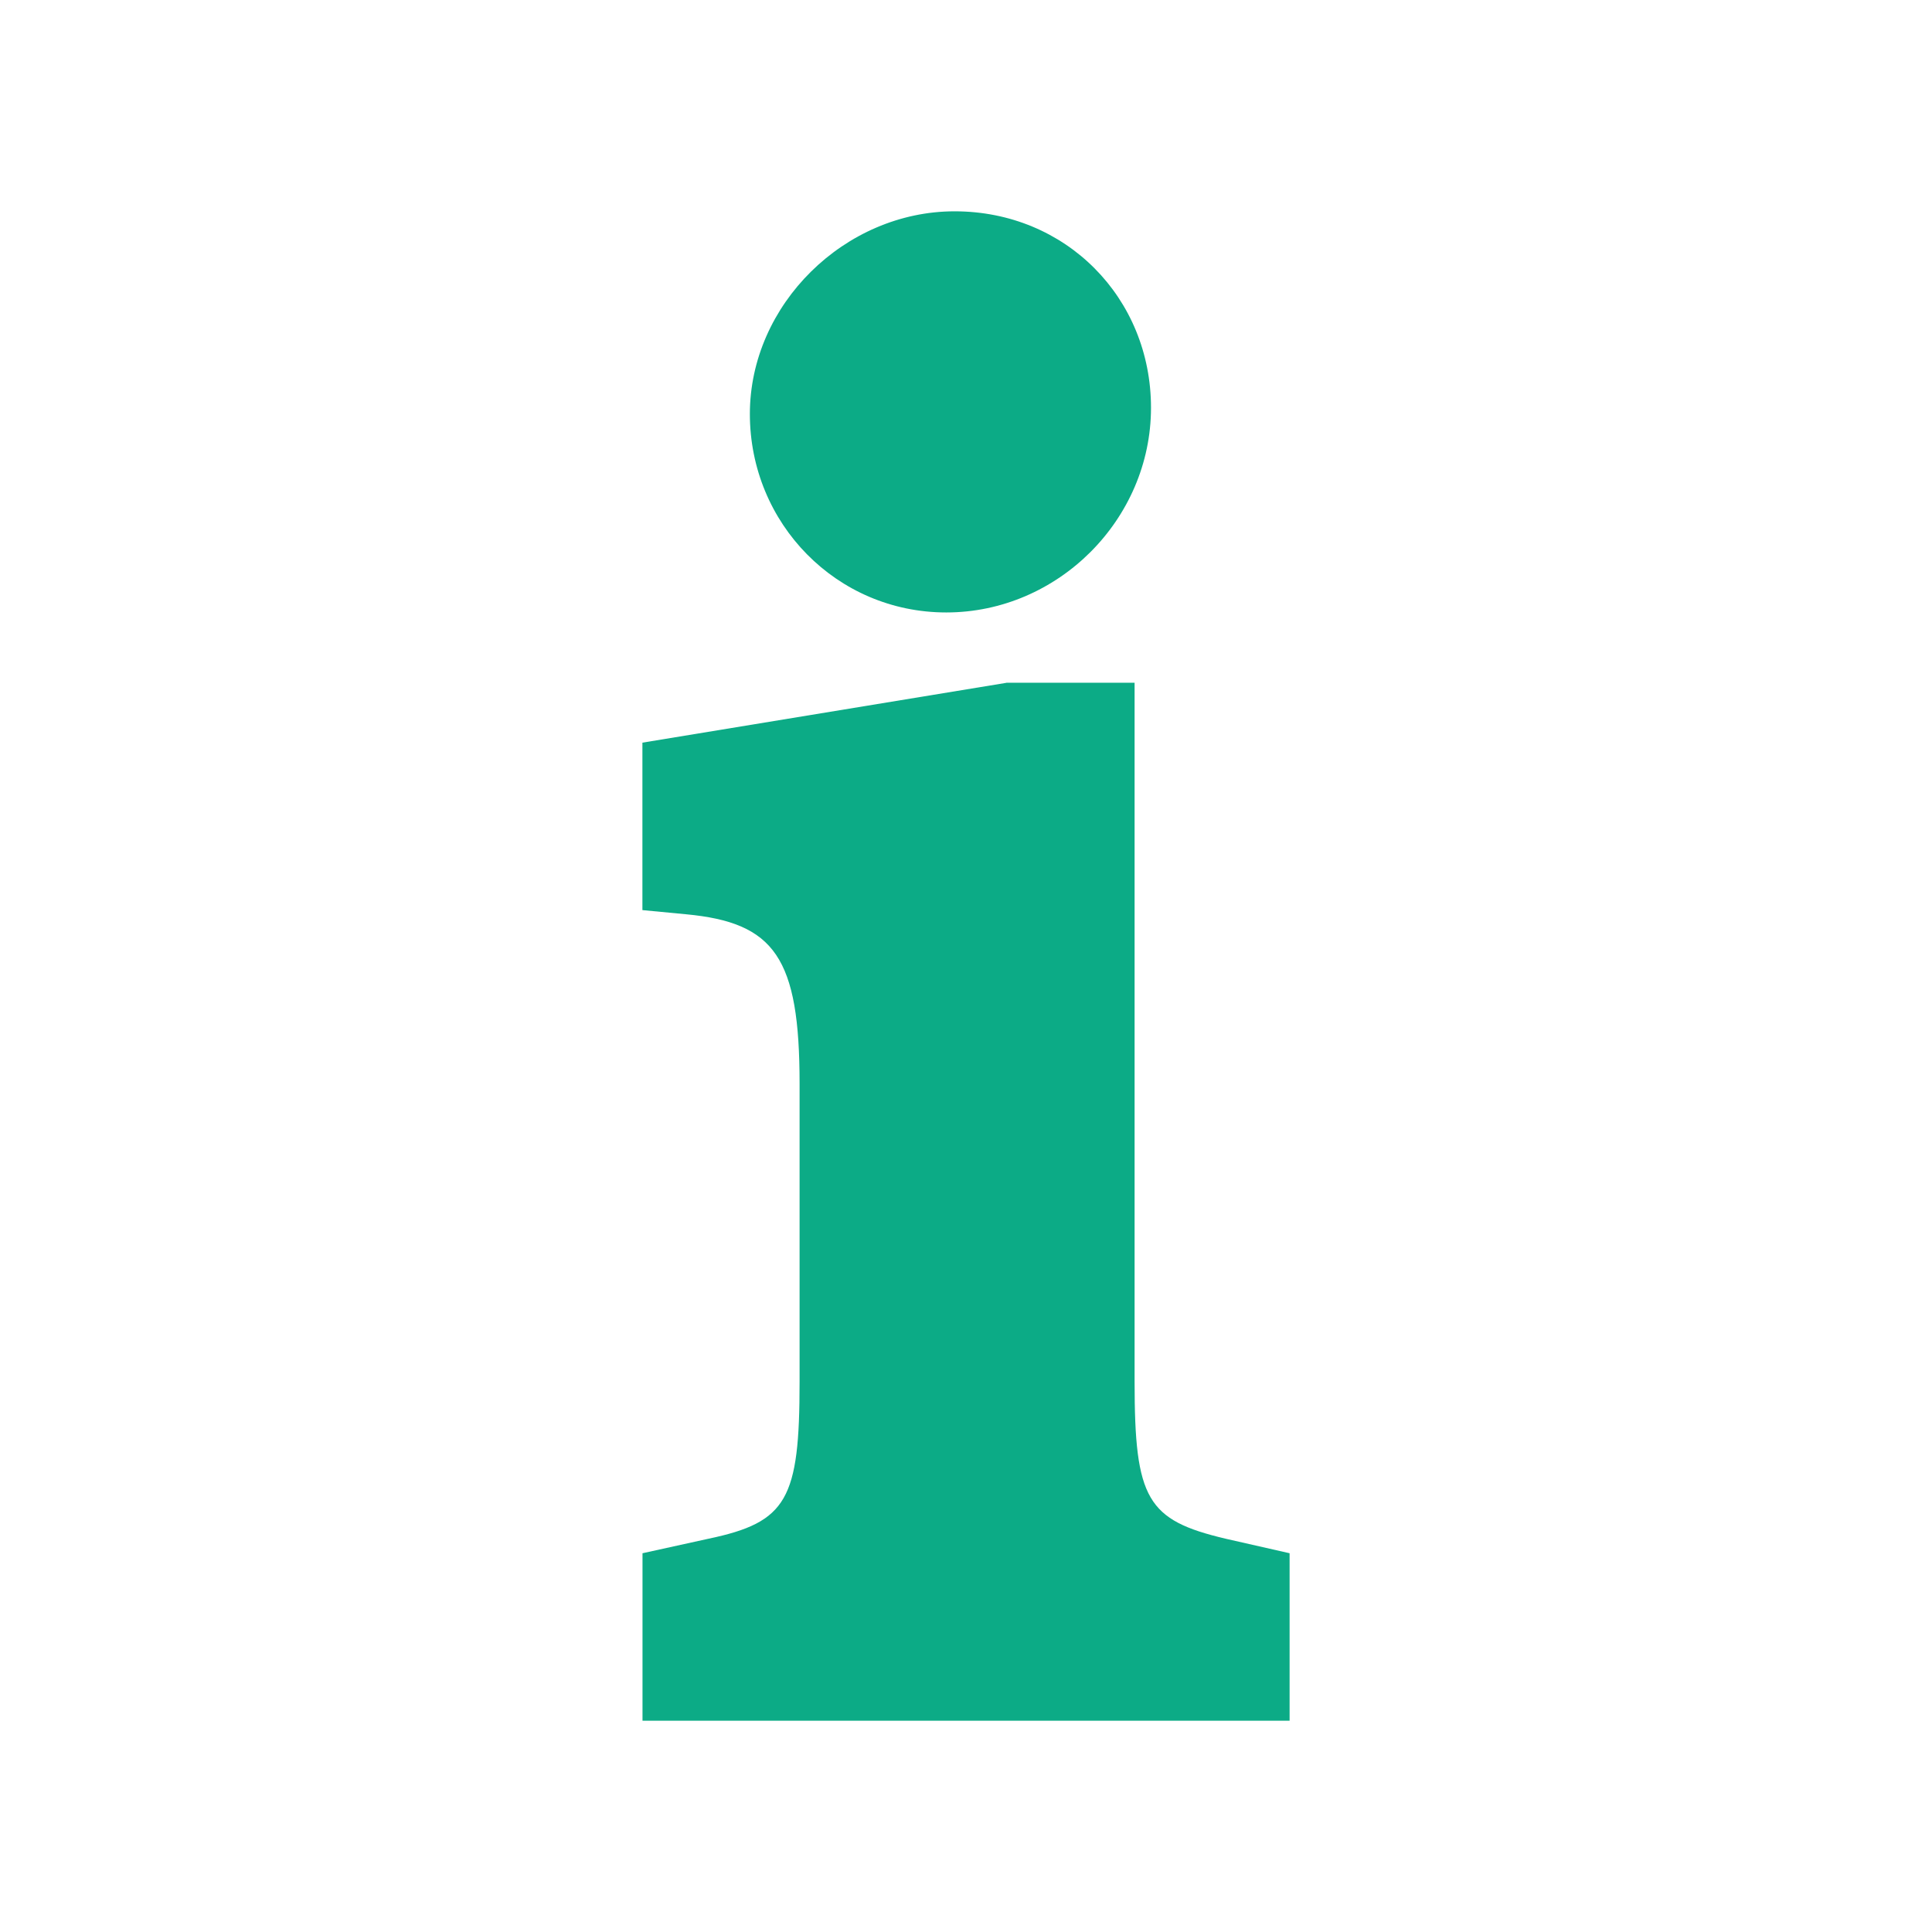 <svg viewBox="0 0 512 512" xmlns="http://www.w3.org/2000/svg">
 <path d="m252.975 56c-29.052 0-54.253 24.652-54.253 53.703 0 29.052 23.026 52.603 52.053 52.603 29.602 0 54.253-24.652 54.253-54.253 0-29.052-22.476-52.053-52.053-52.053m13.701 124.958l-96.431 15.851v44.378l11.526 1.1c23.551 2.2 30.127 11.501 30.127 44.928v78.93c0 31.227-3.3 37.252-24.127 41.628l-17.501 3.85v44.378h171.486v-44.378l-16.951-3.85c-20.826-4.925-24.127-10.401-24.127-41.628v-185.212h-33.952" fill="#0CAB86" fill-rule="evenodd"/>
</svg>
